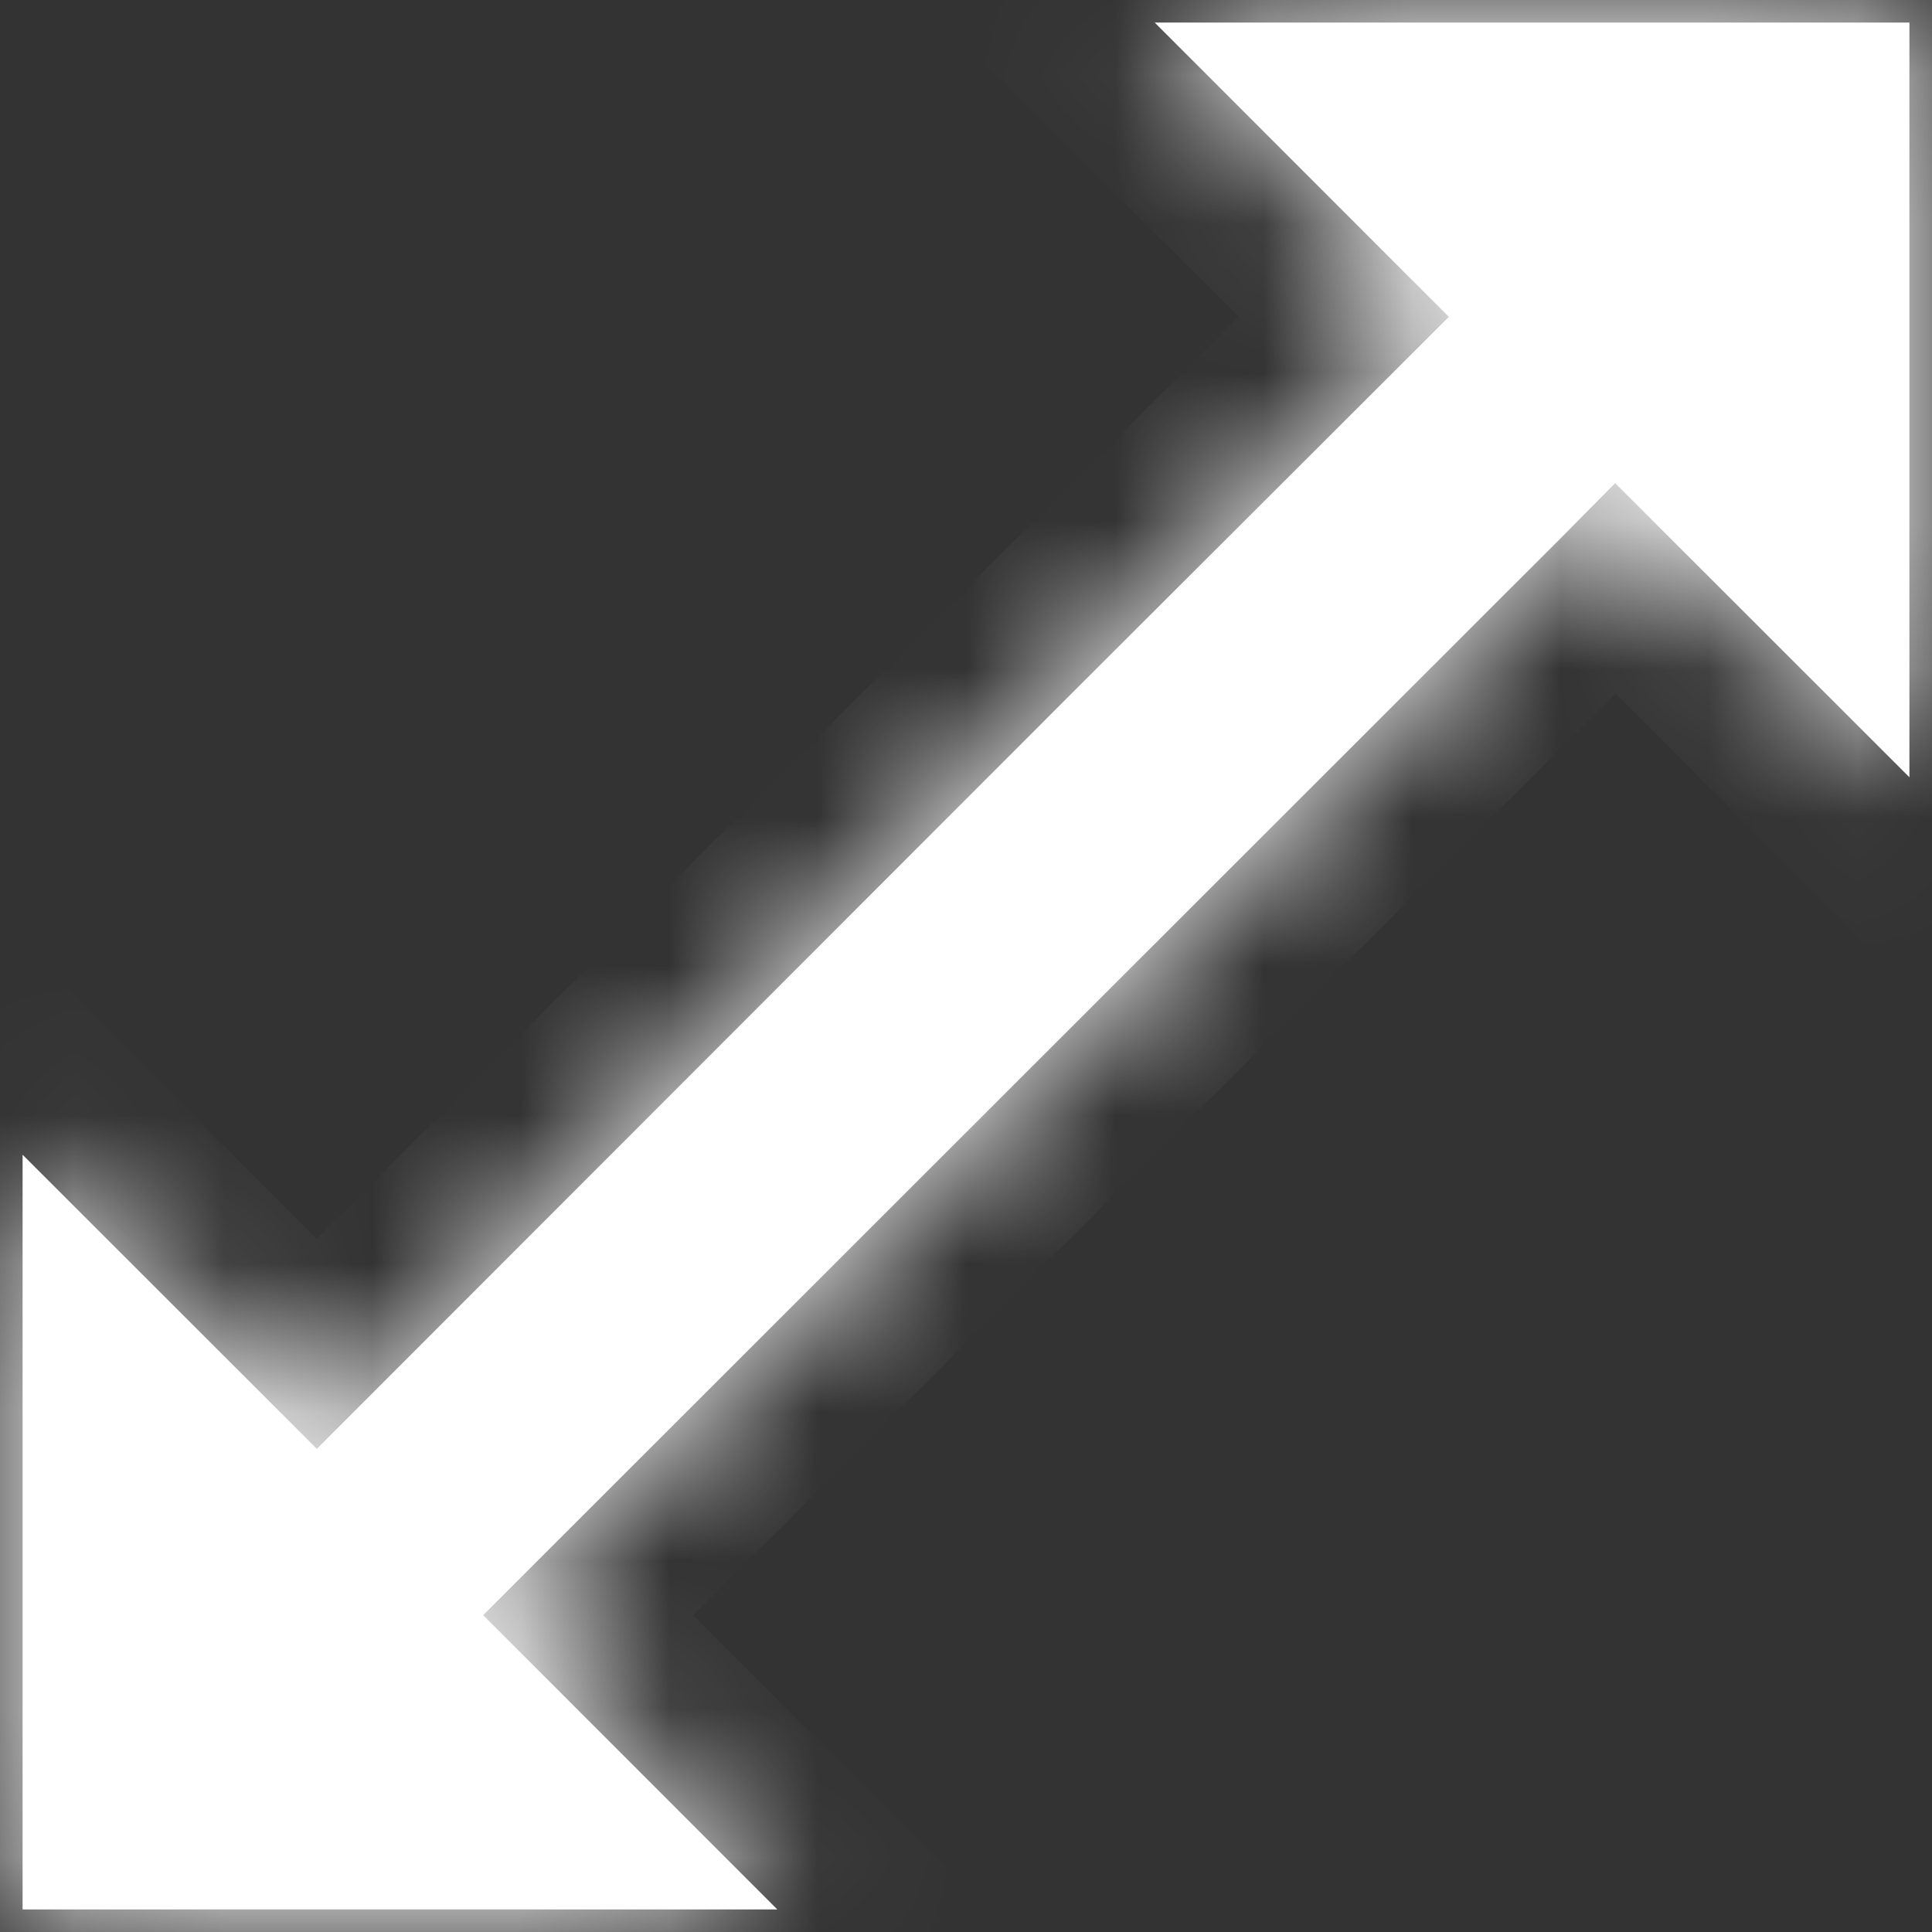 ﻿<?xml version="1.0" encoding="utf-8"?>
<svg version="1.1" xmlns:xlink="http://www.w3.org/1999/xlink" width="13px" height="13px" xmlns="http://www.w3.org/2000/svg">
  <rect width="100%" height="100%" fill="#333333" stroke="none"/>
  <defs>
    <mask fill="white" id="clip642">
      <path d="M 12.848 0.152  L 7.77 0.152  L 9.749 2.132  L 7.214 4.663  L 2.132 9.749  L 0.152 7.77  L 0.152 12.848  L 5.23 12.848  L 3.251 10.868  L 10.523 3.6  L 10.868 3.251  L 12.848 5.23  L 12.848 0.152  Z " fill-rule="evenodd" />
    </mask>
  </defs>
  <g transform="matrix(1 0 0 1 -139 -5 )">
    <path d="M 12.848 0.152  L 7.77 0.152  L 9.749 2.132  L 7.214 4.663  L 2.132 9.749  L 0.152 7.77  L 0.152 12.848  L 5.23 12.848  L 3.251 10.868  L 10.523 3.6  L 10.868 3.251  L 12.848 5.23  L 12.848 0.152  Z " fill-rule="nonzero" fill="#ffffff" stroke="none" transform="matrix(1 0 0 1 139 5 )" />
    <path d="M 12.848 0.152  L 7.77 0.152  L 9.749 2.132  L 7.214 4.663  L 2.132 9.749  L 0.152 7.77  L 0.152 12.848  L 5.23 12.848  L 3.251 10.868  L 10.523 3.6  L 10.868 3.251  L 12.848 5.23  L 12.848 0.152  Z " stroke-width="2" stroke="#ffffff" fill="none" transform="matrix(1 0 0 1 139 5 )" mask="url(#clip642)" />
  </g>
</svg>